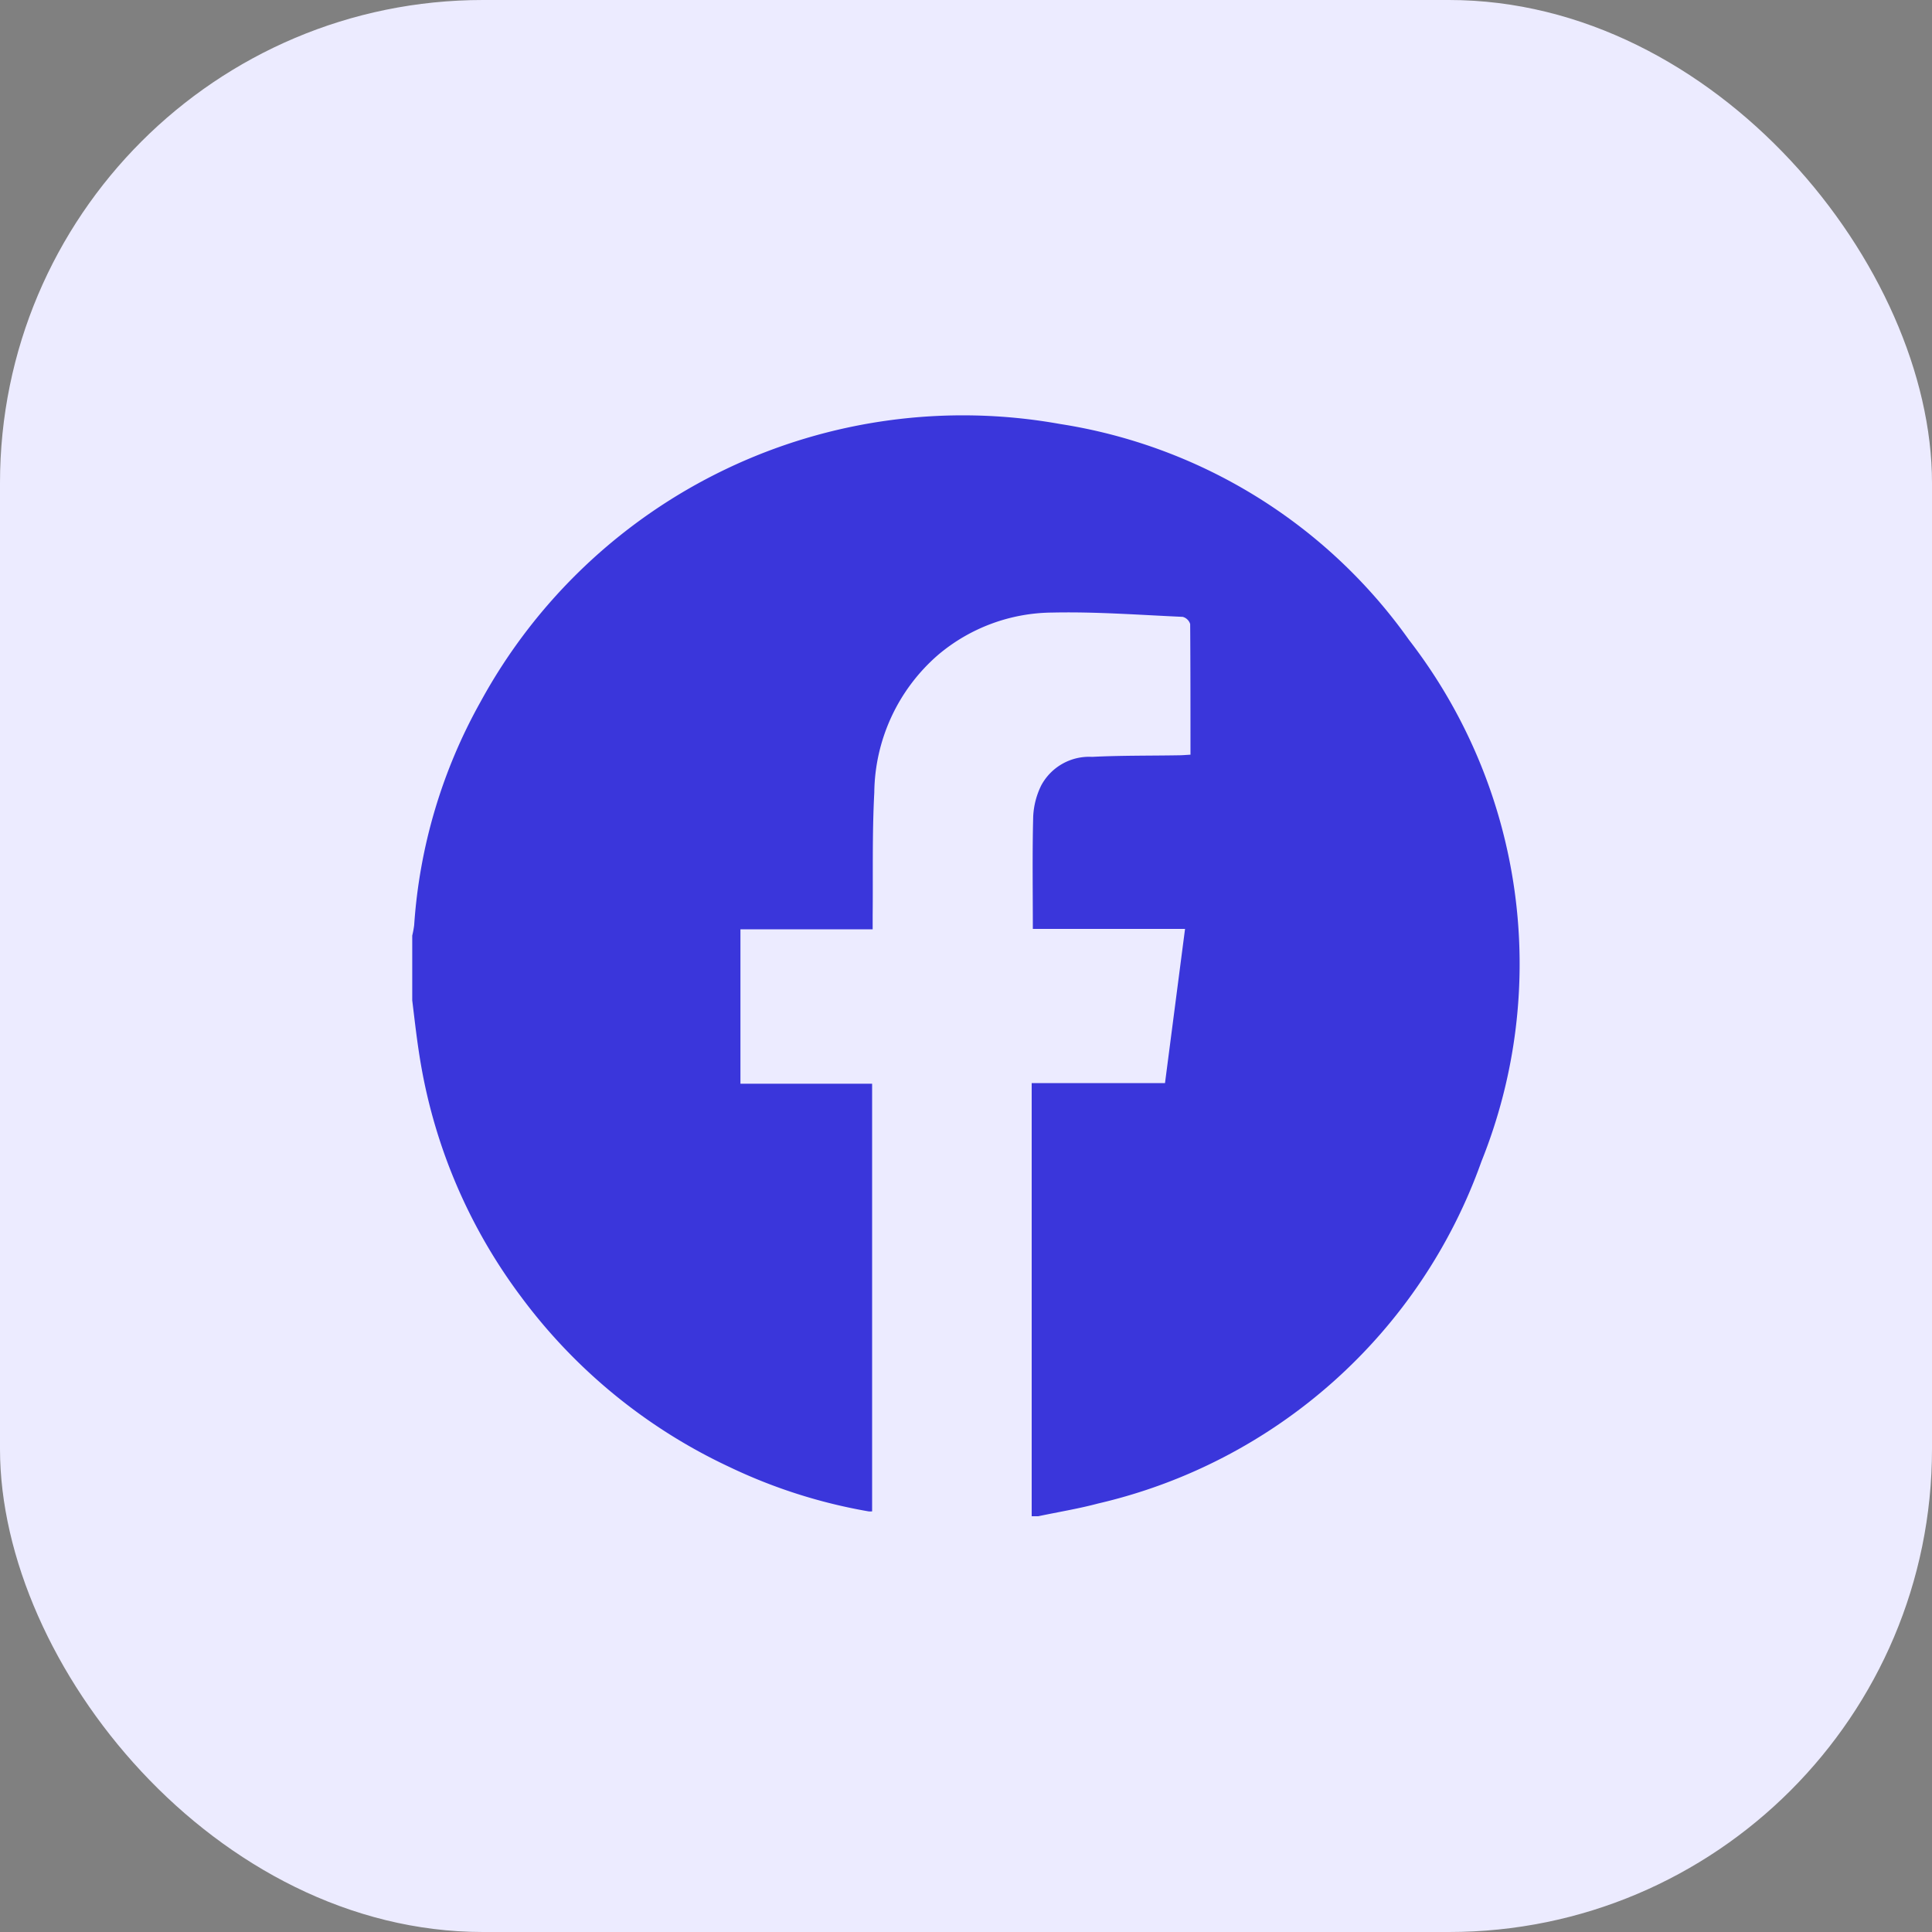<svg xmlns="http://www.w3.org/2000/svg" xmlns:xlink="http://www.w3.org/1999/xlink" width="32" height="32" viewBox="0 0 32 32">
  <rect x="0" y="0" width="32" height="32" fill="#808080" stroke="none"/>
  <defs>
    <clipPath id="clip-path">
      <rect id="Rectangle_3418" data-name="Rectangle 3418" width="18.345" height="18.229" fill="#3a36db"/>
    </clipPath>
  </defs>
  <g id="Group_25231" data-name="Group 25231" transform="translate(-398 -505)">
    <rect id="Rectangle_12" data-name="Rectangle 12" width="32" height="32" rx="8" transform="translate(398 505)" fill="#ecebff"/>
    <g id="Group_25200" data-name="Group 25200" transform="translate(404.828 511.886)">
      <g id="Group_25199" data-name="Group 25199" clip-path="url(#clip-path)">
        <path id="Path_19857" data-name="Path 19857" d="M0,9.683V8.61a1.566,1.566,0,0,0,.032-.173,8.772,8.772,0,0,1,1.1-3.7,9.1,9.1,0,0,1,9.6-4.6,8.726,8.726,0,0,1,5.777,3.575,8.776,8.776,0,0,1,1.2,8.64,8.864,8.864,0,0,1-6.35,5.665c-.326.087-.661.141-.992.211h-.107V11.054h2.208L12.8,8.5H10.279c0-.636-.01-1.249.006-1.862a1.3,1.3,0,0,1,.132-.513.9.9,0,0,1,.843-.475c.476-.024.953-.018,1.43-.026.063,0,.125-.006.2-.01,0-.735,0-1.45-.005-2.164a.177.177,0,0,0-.124-.119c-.72-.032-1.441-.087-2.16-.071a2.964,2.964,0,0,0-1.89.7A3.059,3.059,0,0,0,7.653,6.241c-.036.678-.02,1.358-.027,2.037,0,.069,0,.139,0,.228H5.436v2.558H7.617v7.083a.28.28,0,0,1-.06,0,8.811,8.811,0,0,1-2.305-.736A9.086,9.086,0,0,1,1.8,14.589,8.949,8.949,0,0,1,.143,10.741c-.061-.351-.1-.705-.143-1.058" transform="translate(0 0)" fill="#3a36db"/>
      </g>
    </g>
  </g>
</svg>
